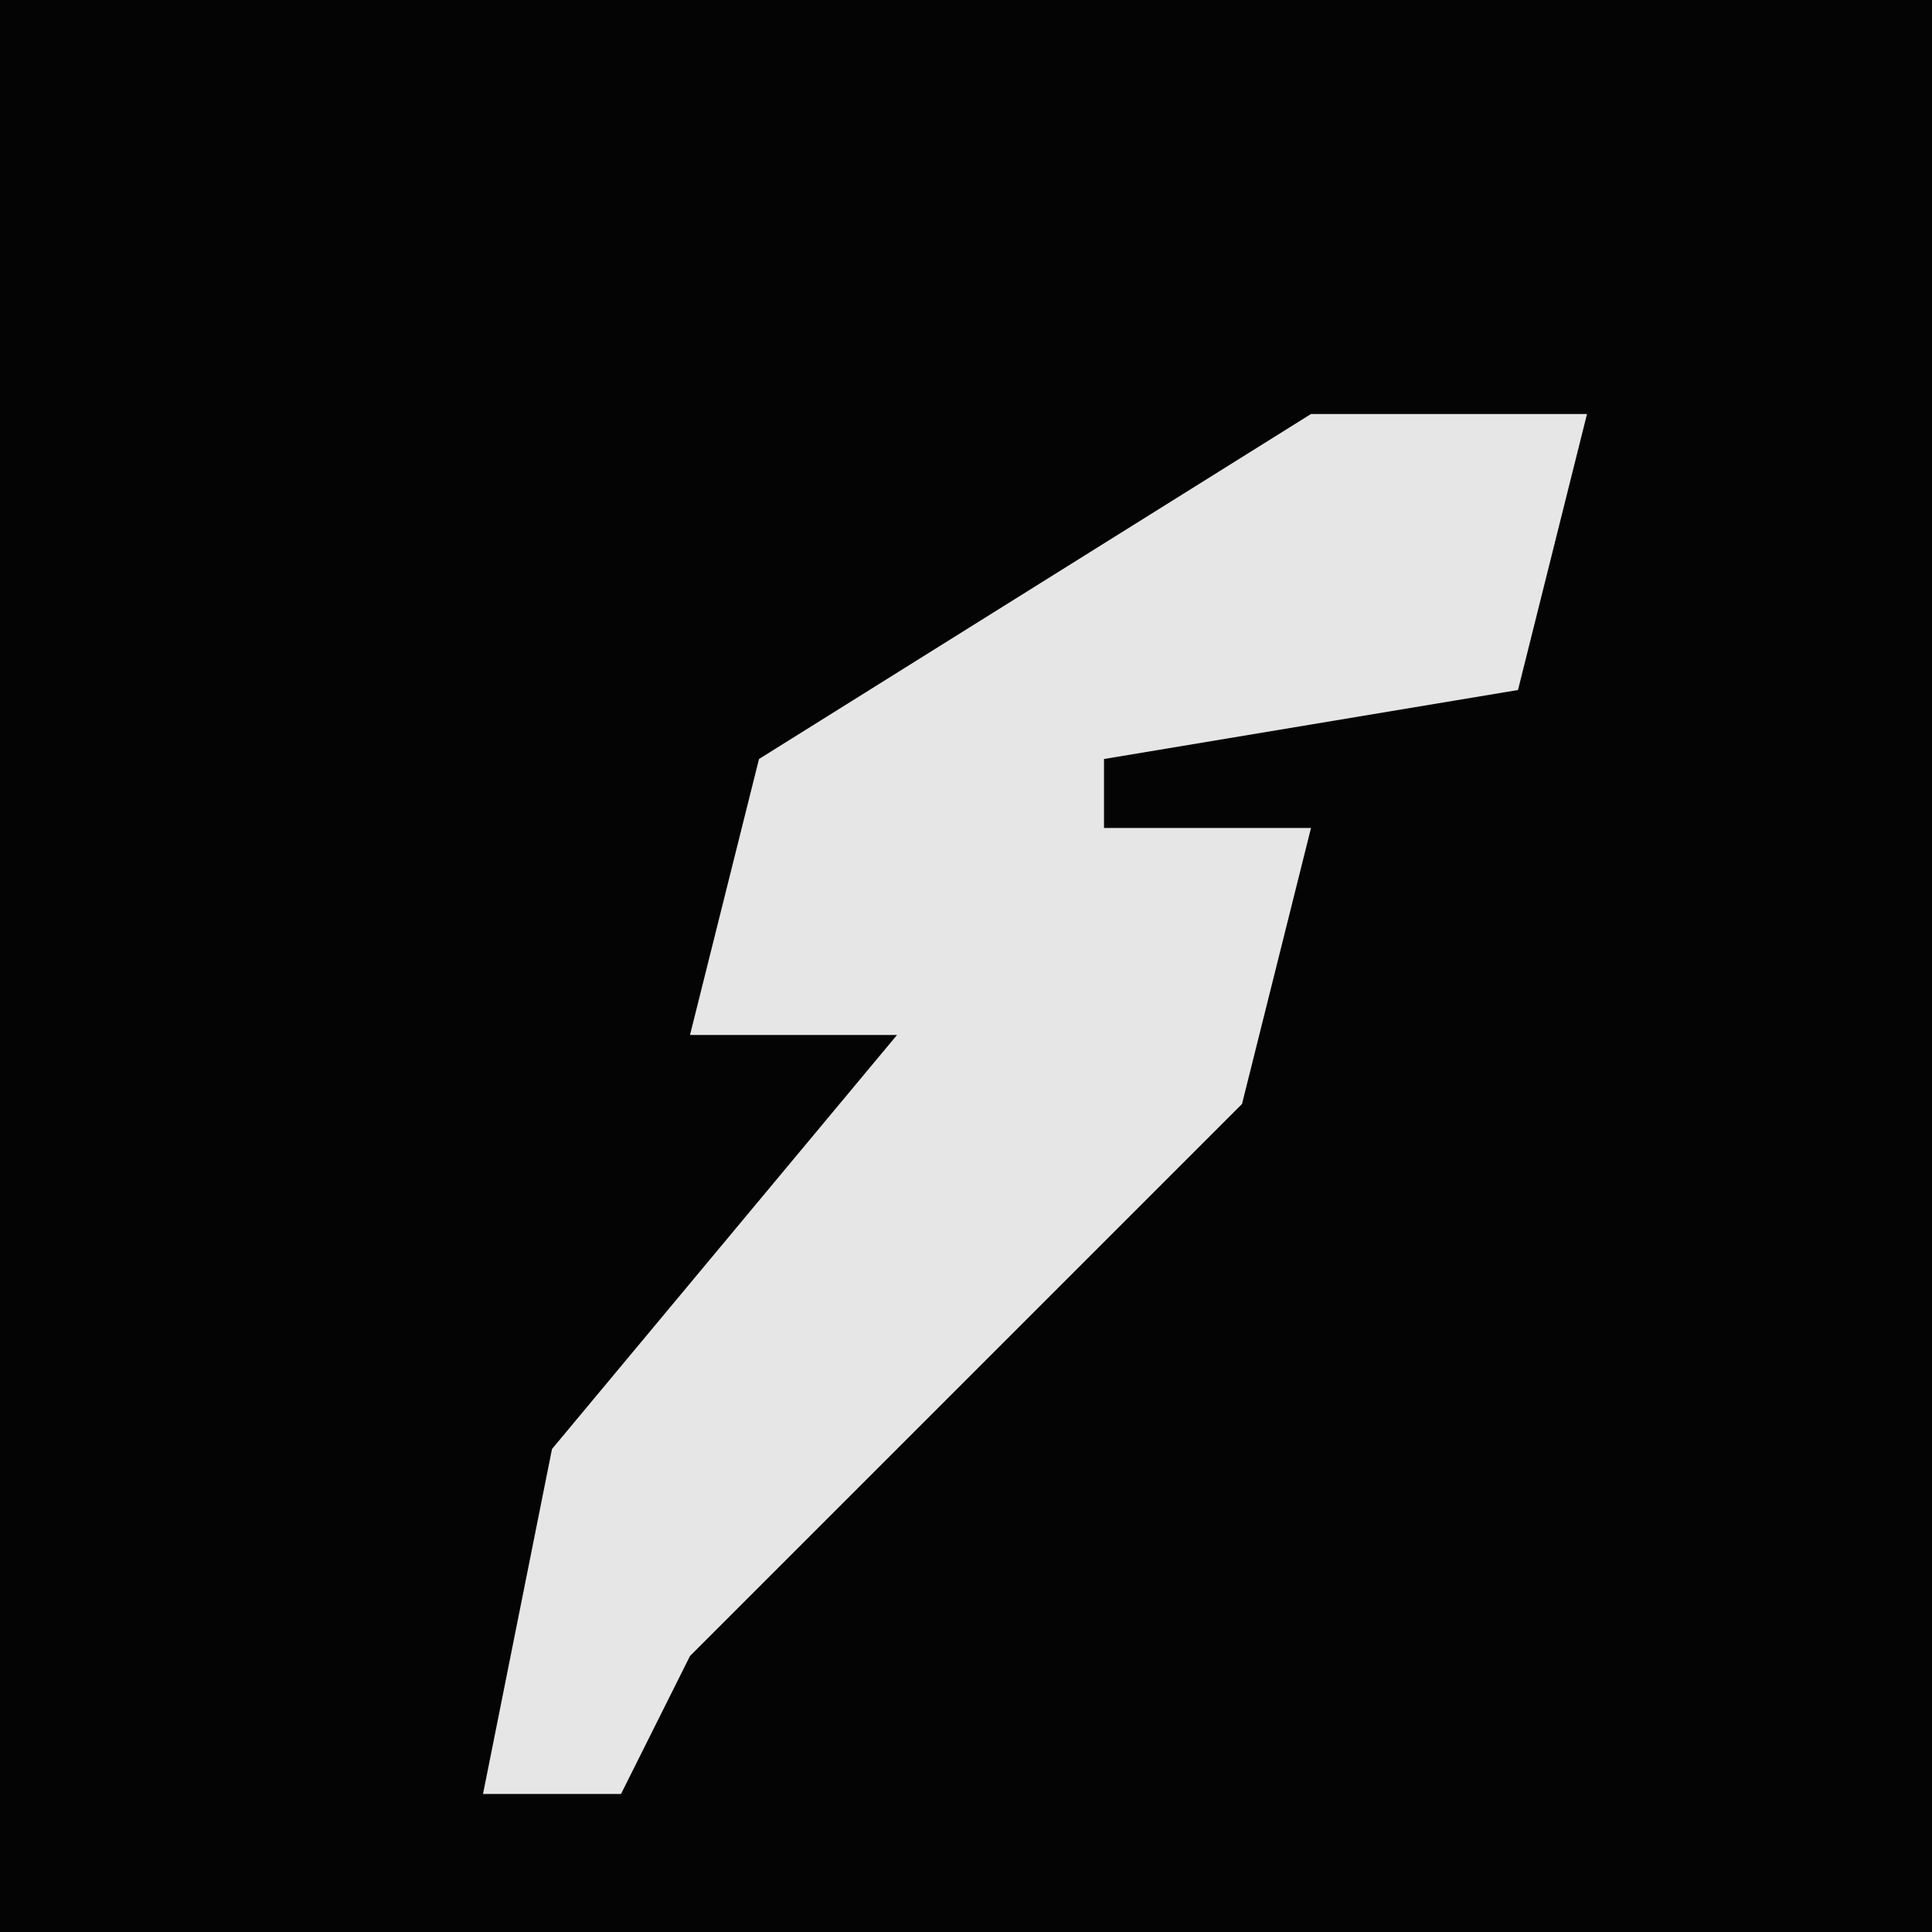 <?xml version="1.0" encoding="UTF-8"?>
<svg version="1.1" xmlns="http://www.w3.org/2000/svg" width="28" height="28">
<path d="M0,0 L28,0 L28,28 L0,28 Z " fill="#040404" transform="translate(0,0)"/>
<path d="M0,0 L4,0 L3,4 L-3,5 L-3,6 L0,6 L-1,10 L-9,18 L-10,20 L-12,20 L-11,15 L-6,9 L-9,9 L-8,5 Z " fill="#E6E6E6" transform="translate(19,6)"/>
</svg>
